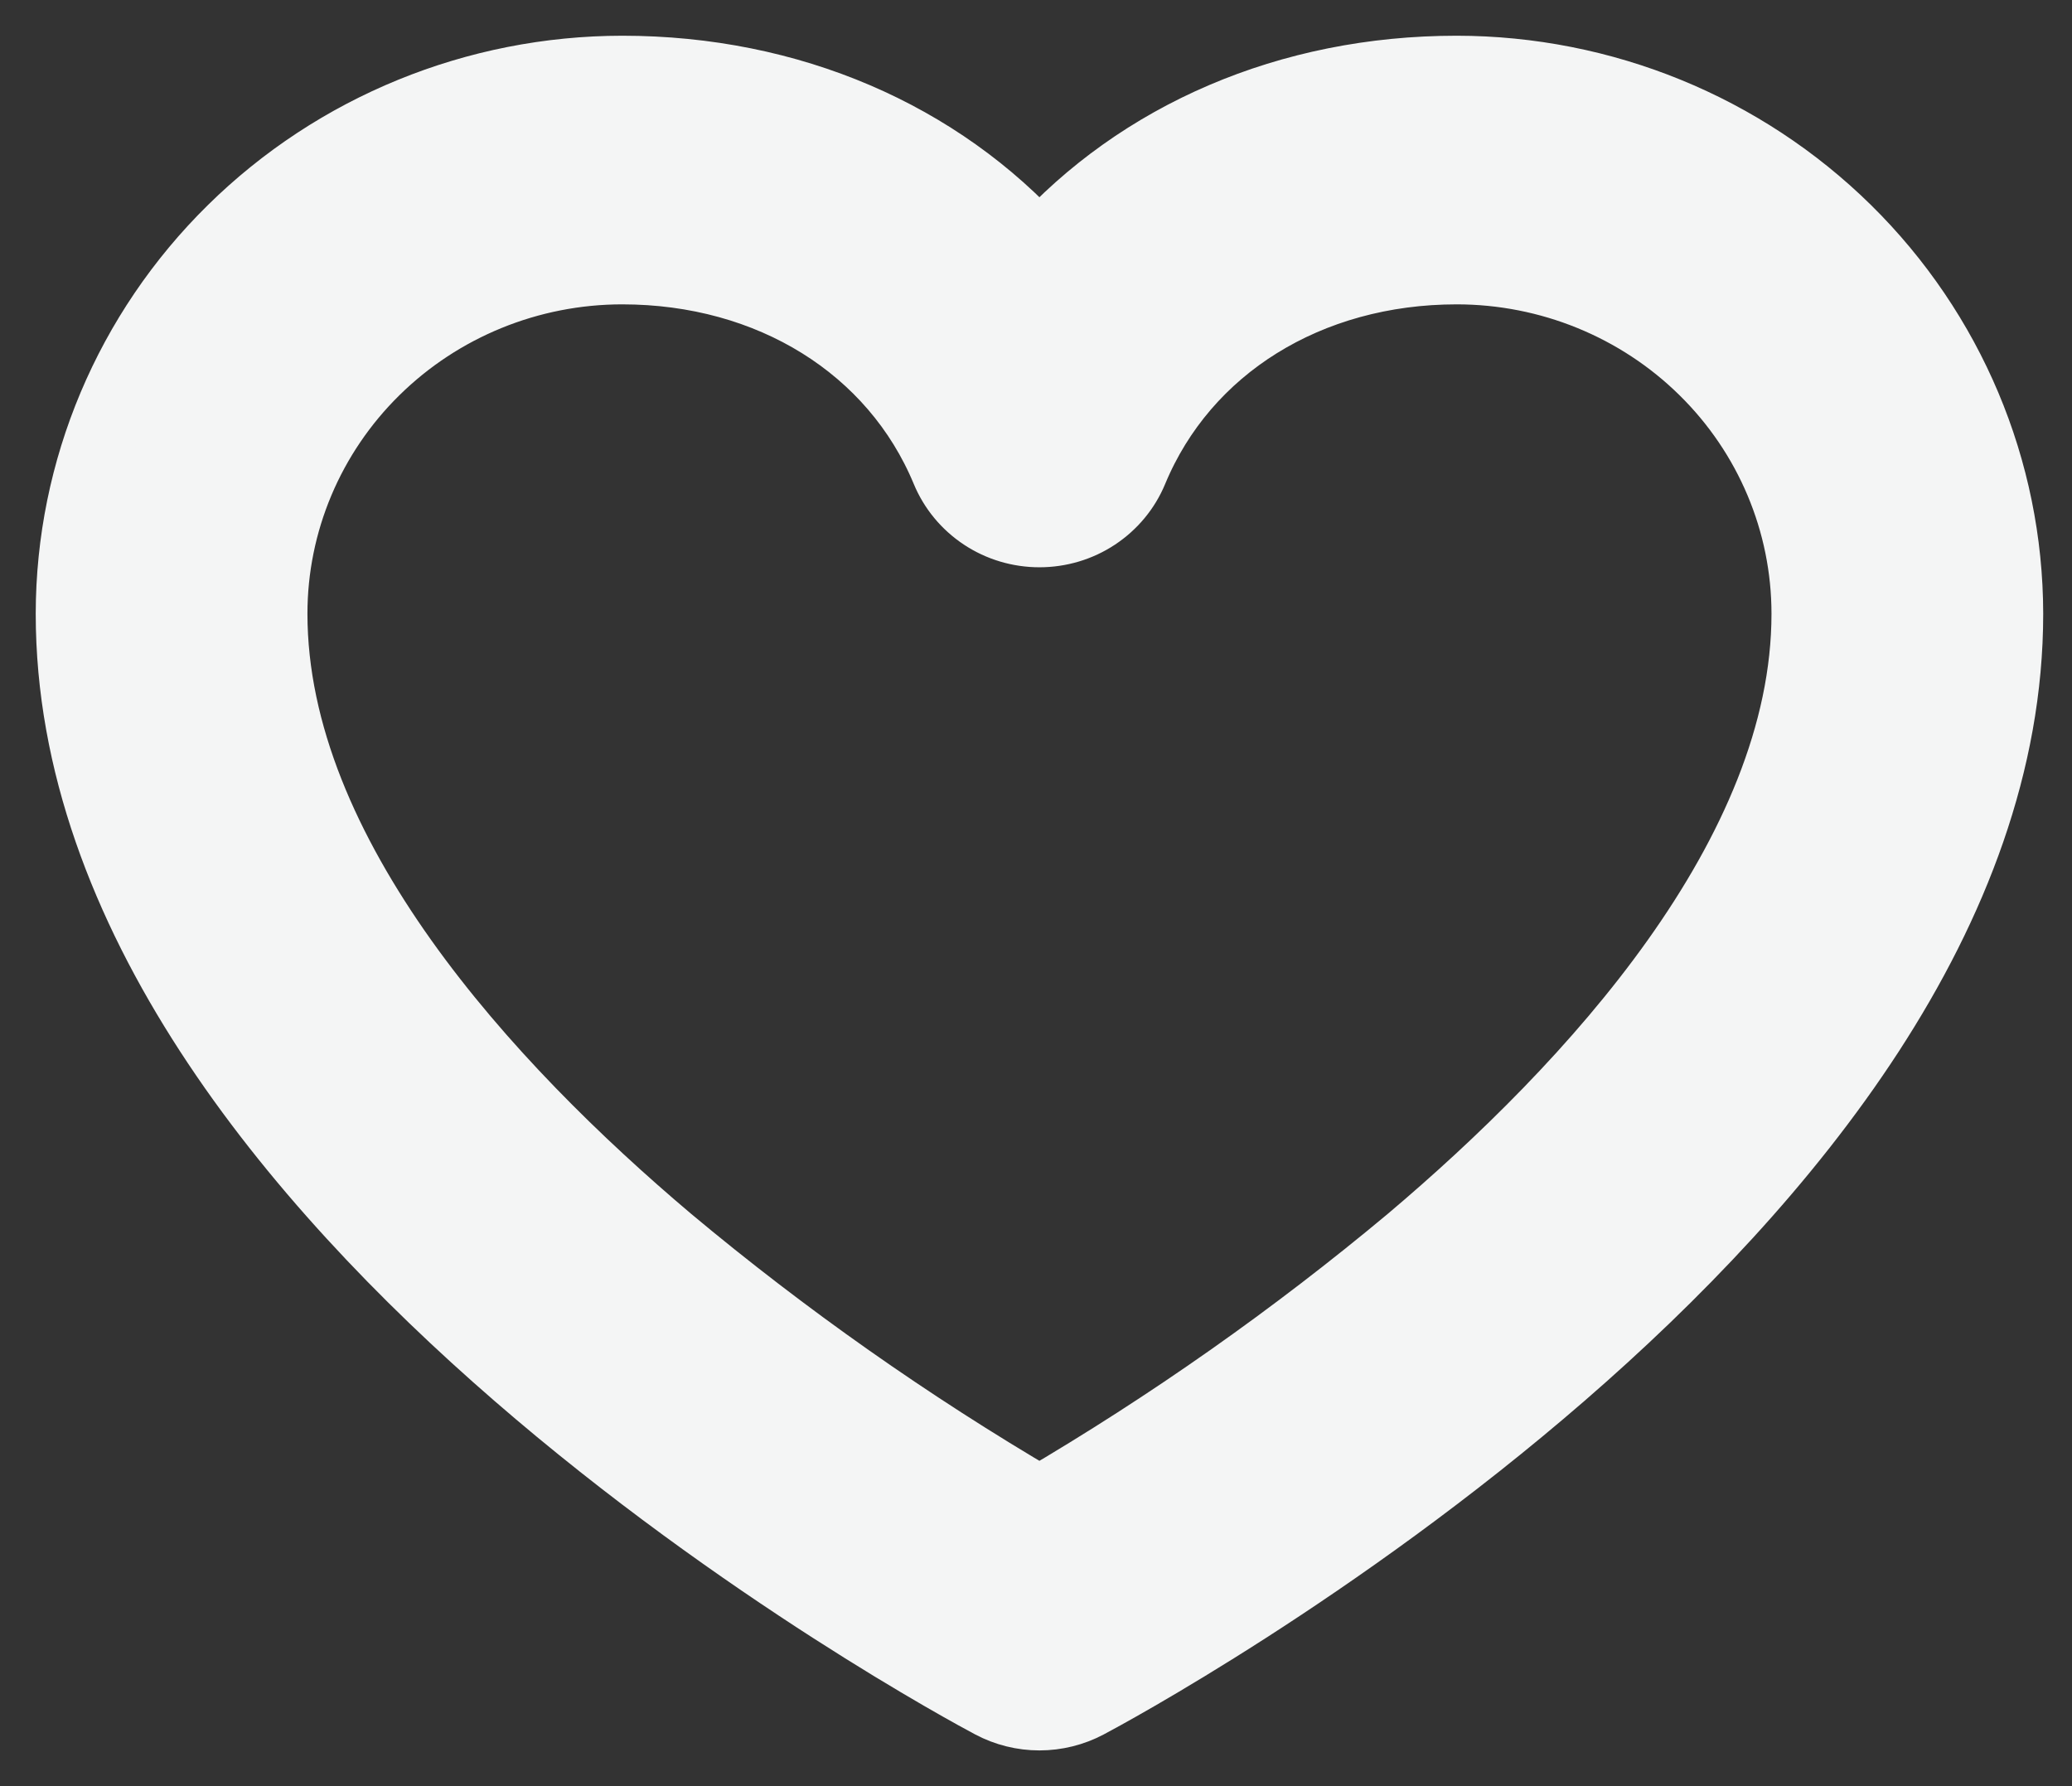 <svg width="29" height="25" viewBox="0 0 29 25" fill="none" xmlns="http://www.w3.org/2000/svg">
<rect x="0" y="0" width="29" height="25" fill="#333333" stroke="none"/>
<path d="M20.388 1C18.042 1 15.959 1.912 14.548 3.479C13.137 1.912 11.055 1 8.709 1C6.665 1.002 4.706 1.803 3.261 3.226C1.815 4.649 1.002 6.578 1 8.59C1 16.909 13.358 23.556 13.884 23.835C14.088 23.943 14.316 24 14.548 24C14.78 24 15.009 23.943 15.213 23.835C15.739 23.556 28.097 16.909 28.097 8.59C28.094 6.578 27.281 4.649 25.836 3.226C24.391 1.803 22.432 1.002 20.388 1ZM19.747 17.371C18.12 18.73 16.381 19.953 14.548 21.028C12.715 19.953 10.976 18.73 9.35 17.371C6.819 15.233 3.803 11.973 3.803 8.59C3.803 7.309 4.32 6.08 5.24 5.175C6.16 4.269 7.408 3.76 8.709 3.76C10.787 3.76 12.528 4.841 13.251 6.582C13.356 6.836 13.536 7.053 13.767 7.206C13.998 7.359 14.27 7.44 14.548 7.44C14.827 7.44 15.099 7.359 15.33 7.206C15.561 7.053 15.741 6.836 15.846 6.582C16.569 4.841 18.309 3.76 20.388 3.76C21.689 3.76 22.937 4.269 23.857 5.175C24.777 6.08 25.294 7.309 25.294 8.59C25.294 11.973 22.278 15.233 19.747 17.371Z" fill="#F4F5F5" stroke="#F4F5F5"/>
</svg>
